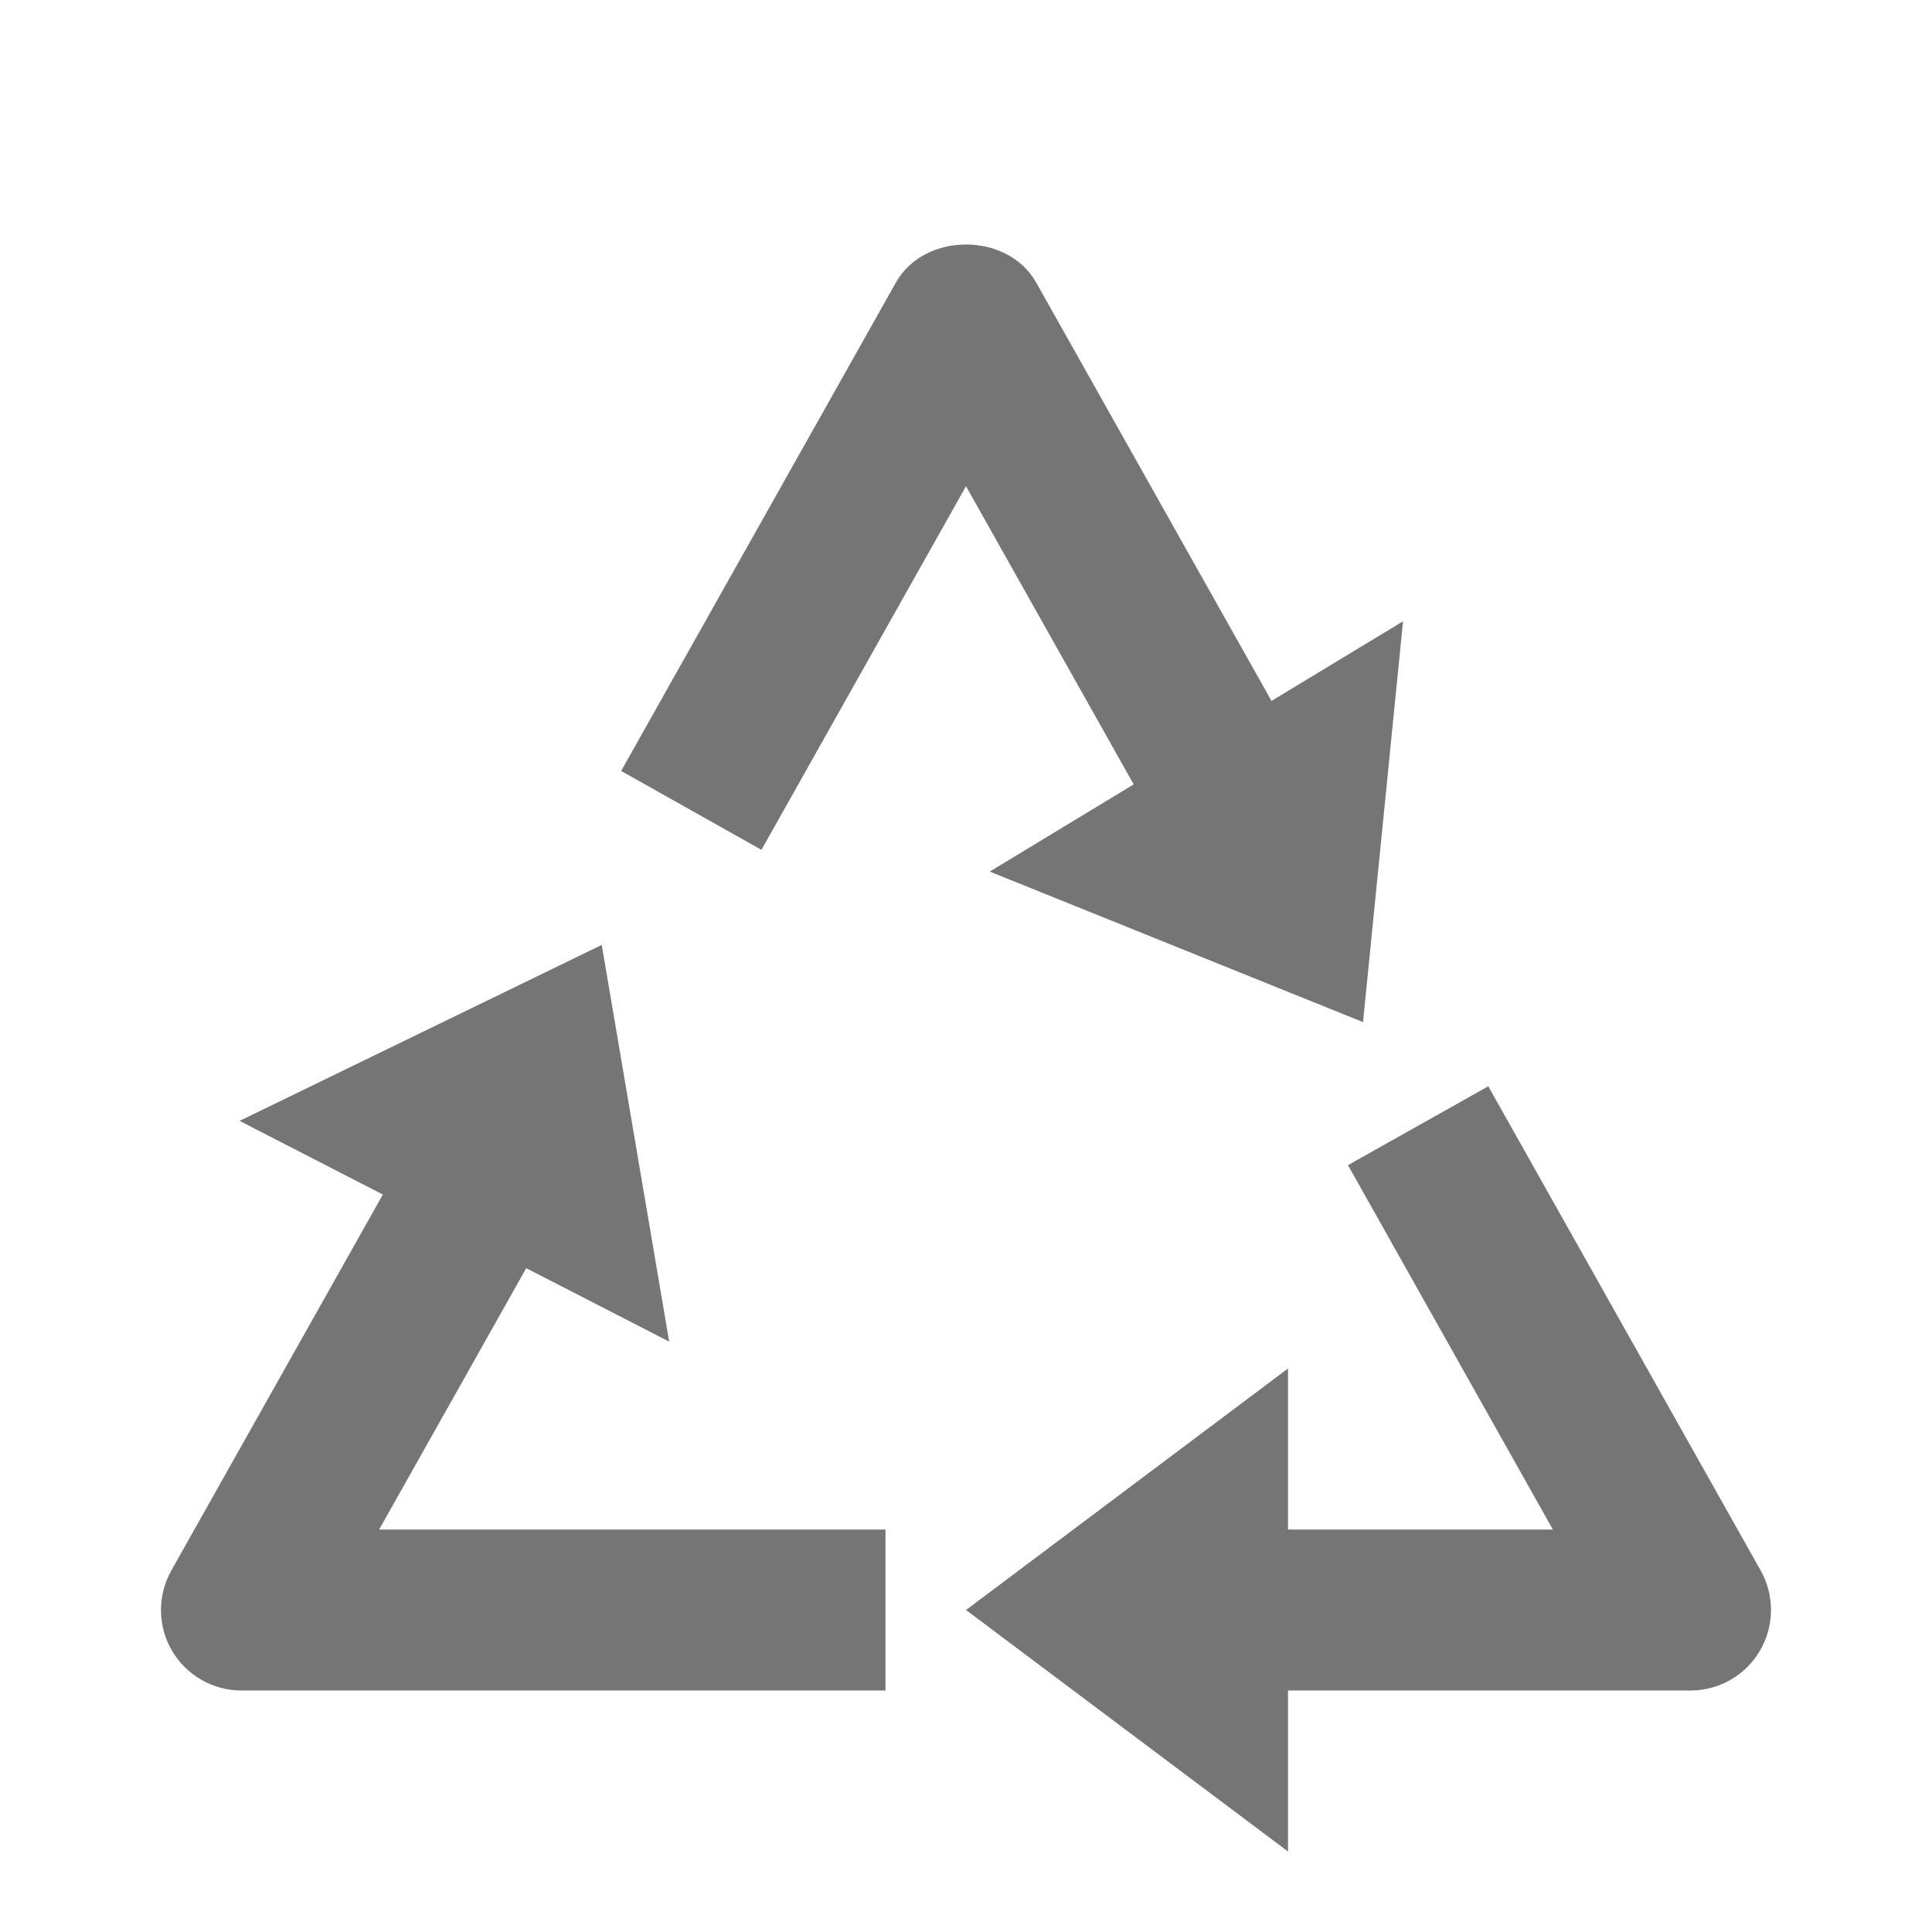 <?xml version="1.0" encoding="iso-8859-1"?>
<!-- Generator: Adobe Illustrator 16.0.0, SVG Export Plug-In . SVG Version: 6.00 Build 0)  -->
<!DOCTYPE svg PUBLIC "-//W3C//DTD SVG 1.1//EN" "http://www.w3.org/Graphics/SVG/1.1/DTD/svg11.dtd">
<svg version="1.1" xmlns="http://www.w3.org/2000/svg" xmlns:xlink="http://www.w3.org/1999/xlink" x="0px" y="0px" width="24px"
	 height="24px" viewBox="0 0 24 24" style="enable-background:new 0 0 24 24;" xml:space="preserve">
<g id="Frame_-_24px">
	<rect x="0.001" style="fill:none;" width="24" height="24.002"/>
</g>
<g id="Line_Icons">
	<g>
		<path style="fill:#757575;" d="M21.872,19.51l-3.384-6.016l-1.743,0.98L19.29,19H16v-2l-4,3l4,3v-2h5
			c0.355,0,0.684-0.188,0.863-0.495C22.042,20.199,22.046,19.819,21.872,19.51z"/>
		<path style="fill:#757575;" d="M12,6.04l2.083,3.704l-1.788,1.083l4.637,1.87l0.497-4.979l-1.634,0.989L12.872,3.51
			c-0.354-0.63-1.389-0.63-1.743,0L7.716,9.577l1.743,0.98L12,6.04z"/>
		<path style="fill:#757575;" d="M6.537,15.754l1.776,0.912l-0.838-4.928l-4.499,2.186l1.78,0.915L2.128,19.51
			c-0.174,0.31-0.171,0.689,0.008,0.995C2.316,20.812,2.645,21,3,21h8v-2H4.71L6.537,15.754z"/>
	</g>
</g>
</svg>
